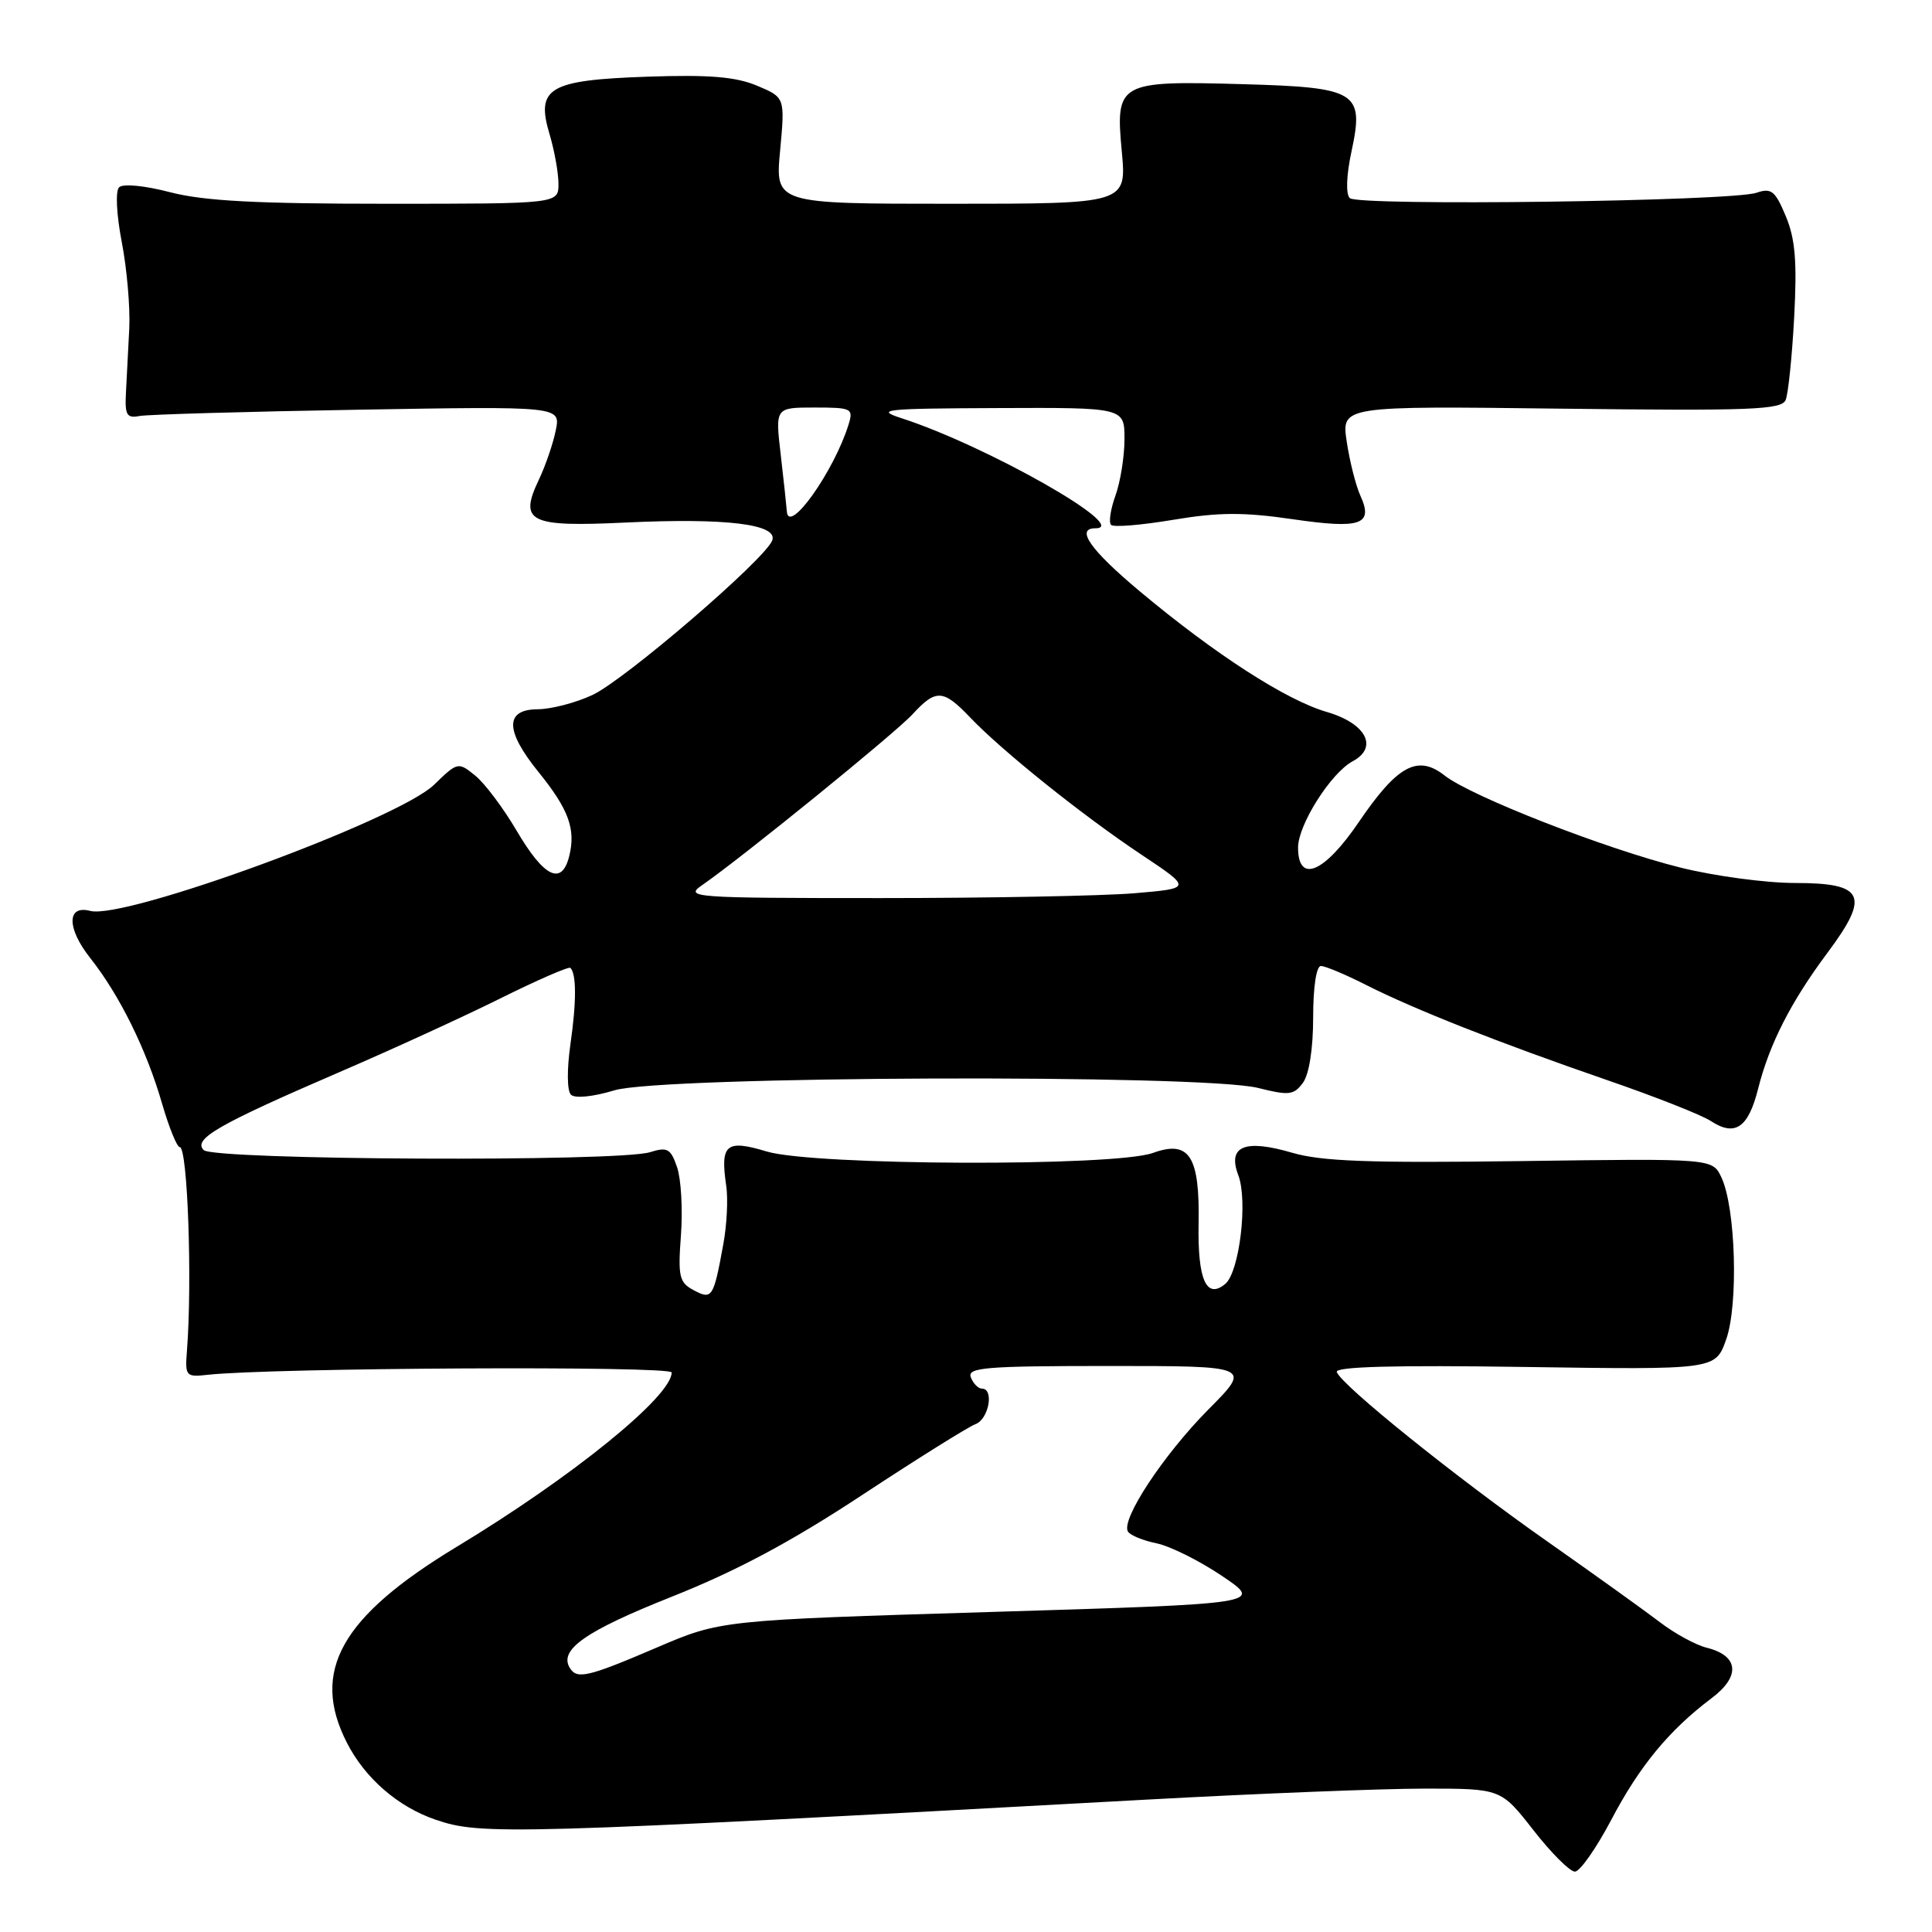 <?xml version="1.0" encoding="UTF-8" standalone="no"?>
<!DOCTYPE svg PUBLIC "-//W3C//DTD SVG 1.1//EN" "http://www.w3.org/Graphics/SVG/1.1/DTD/svg11.dtd" >
<svg xmlns="http://www.w3.org/2000/svg" xmlns:xlink="http://www.w3.org/1999/xlink" version="1.1" viewBox="0 0 256 256">
 <g >
 <path fill="currentColor"
d=" M 213.50 241.14 C 217.25 234.00 221.17 229.25 226.82 225.00 C 230.67 222.10 230.39 219.38 226.14 218.33 C 224.69 217.97 221.93 216.46 220.00 214.99 C 218.07 213.51 211.32 208.67 205.00 204.23 C 192.86 195.71 177.76 183.56 177.13 181.80 C 176.87 181.09 184.75 180.87 202.02 181.13 C 227.30 181.50 227.30 181.50 228.72 177.50 C 230.37 172.90 229.99 160.00 228.09 156.00 C 226.91 153.50 226.91 153.50 201.53 153.85 C 181.47 154.12 175.12 153.89 171.20 152.74 C 164.92 150.90 162.62 151.87 164.08 155.72 C 165.37 159.11 164.23 168.56 162.35 170.13 C 159.85 172.20 158.69 169.57 158.82 162.21 C 158.99 153.18 157.60 151.02 152.77 152.77 C 147.69 154.60 107.84 154.46 101.60 152.58 C 96.19 150.95 95.42 151.61 96.23 157.14 C 96.49 158.86 96.31 162.34 95.84 164.88 C 94.54 171.99 94.36 172.26 91.90 170.95 C 90.00 169.93 89.82 169.16 90.23 163.65 C 90.48 160.27 90.25 156.23 89.72 154.67 C 88.87 152.19 88.43 151.95 86.13 152.67 C 81.99 153.98 28.31 153.72 26.99 152.39 C 25.53 150.93 28.92 148.99 45.00 142.05 C 51.88 139.09 61.48 134.69 66.35 132.27 C 71.22 129.85 75.38 128.04 75.58 128.25 C 76.39 129.05 76.39 132.75 75.59 138.33 C 75.11 141.68 75.13 144.53 75.65 145.05 C 76.17 145.57 78.55 145.34 81.43 144.47 C 87.74 142.57 159.36 142.31 166.71 144.16 C 170.81 145.19 171.44 145.11 172.65 143.47 C 173.47 142.34 174.00 138.95 174.00 134.81 C 174.00 130.79 174.42 128.00 175.03 128.00 C 175.60 128.00 178.27 129.12 180.97 130.49 C 187.41 133.75 198.53 138.14 212.87 143.09 C 219.26 145.29 225.48 147.74 226.69 148.54 C 229.90 150.64 231.65 149.45 232.95 144.30 C 234.45 138.33 237.31 132.73 242.17 126.22 C 247.82 118.65 247.04 117.00 237.85 117.00 C 233.99 117.00 227.16 116.08 222.67 114.96 C 212.76 112.49 194.94 105.53 191.42 102.76 C 187.84 99.95 185.16 101.41 180.04 108.94 C 175.46 115.68 172.00 117.13 172.00 112.30 C 172.00 109.29 176.35 102.42 179.24 100.87 C 182.68 99.03 181.01 95.85 175.81 94.34 C 170.41 92.77 161.02 86.71 151.00 78.33 C 144.48 72.87 142.46 70.00 145.15 70.00 C 149.99 70.00 130.80 59.10 119.50 55.43 C 115.88 54.26 117.07 54.13 132.25 54.07 C 149.00 54.00 149.00 54.00 149.00 58.18 C 149.00 60.48 148.46 63.84 147.81 65.65 C 147.15 67.47 146.89 69.22 147.22 69.55 C 147.55 69.89 151.25 69.58 155.44 68.88 C 161.47 67.87 164.76 67.85 171.23 68.79 C 180.35 70.12 182.02 69.54 180.25 65.66 C 179.65 64.34 178.84 61.13 178.45 58.53 C 177.74 53.79 177.74 53.79 206.86 54.15 C 232.02 54.45 236.06 54.30 236.61 53.00 C 236.95 52.17 237.46 47.23 237.74 42.00 C 238.13 34.63 237.88 31.63 236.62 28.63 C 235.22 25.28 234.71 24.87 232.75 25.54 C 229.47 26.68 179.93 27.33 178.85 26.25 C 178.31 25.71 178.40 23.21 179.08 20.07 C 180.78 12.15 179.86 11.58 164.59 11.15 C 148.21 10.69 147.79 10.92 148.64 20.04 C 149.29 27.00 149.29 27.00 126.00 27.00 C 102.71 27.00 102.71 27.00 103.37 19.95 C 104.02 12.91 104.02 12.91 100.30 11.35 C 97.48 10.17 93.95 9.88 85.81 10.16 C 72.69 10.61 70.97 11.63 72.83 17.82 C 73.47 19.97 74.00 22.92 74.00 24.37 C 74.00 27.00 74.00 27.00 51.21 27.00 C 33.97 27.00 26.99 26.63 22.54 25.47 C 19.17 24.59 16.29 24.31 15.78 24.82 C 15.28 25.32 15.43 28.42 16.14 32.10 C 16.82 35.62 17.26 40.75 17.13 43.50 C 16.99 46.25 16.79 50.08 16.69 52.00 C 16.53 55.00 16.78 55.45 18.50 55.12 C 19.60 54.92 32.60 54.54 47.39 54.29 C 74.28 53.83 74.28 53.83 73.65 56.99 C 73.30 58.74 72.29 61.70 71.39 63.59 C 68.74 69.17 70.12 69.85 82.88 69.24 C 96.24 68.61 103.15 69.46 102.32 71.62 C 101.35 74.14 82.79 90.09 78.50 92.09 C 76.30 93.12 73.04 93.97 71.25 93.98 C 66.87 94.01 66.91 96.82 71.38 102.33 C 75.36 107.25 76.32 109.88 75.42 113.46 C 74.43 117.40 72.09 116.26 68.45 110.06 C 66.69 107.07 64.23 103.79 62.97 102.77 C 60.71 100.94 60.64 100.95 57.51 103.99 C 52.73 108.62 16.54 121.90 11.96 120.70 C 8.83 119.88 8.83 122.99 11.96 126.95 C 15.85 131.86 19.42 139.10 21.48 146.25 C 22.40 149.41 23.45 152.00 23.82 152.00 C 24.86 152.00 25.49 169.77 24.77 179.00 C 24.51 182.35 24.63 182.49 27.50 182.17 C 35.97 181.23 89.00 180.96 89.00 181.86 C 89.00 185.03 75.83 195.71 60.50 204.97 C 45.17 214.24 41.13 221.45 45.96 230.91 C 48.36 235.62 52.72 239.41 57.72 241.12 C 63.75 243.19 67.51 243.08 152.10 238.45 C 166.73 237.65 183.24 237.00 188.79 237.00 C 198.88 237.00 198.88 237.00 203.18 242.50 C 205.54 245.53 208.02 248.00 208.68 248.00 C 209.35 248.00 211.51 244.91 213.50 241.14 Z  M 75.51 221.02 C 74.02 218.61 77.56 216.13 88.92 211.61 C 97.54 208.19 104.79 204.32 114.25 198.09 C 121.54 193.29 128.29 189.07 129.25 188.71 C 131.02 188.06 131.76 184.00 130.11 184.00 C 129.62 184.00 128.95 183.32 128.64 182.50 C 128.14 181.20 130.57 181.00 146.95 181.00 C 165.84 181.00 165.84 181.00 160.13 186.75 C 154.18 192.75 148.49 201.37 149.46 202.94 C 149.77 203.44 151.48 204.14 153.26 204.50 C 155.04 204.87 158.95 206.81 161.94 208.83 C 167.38 212.50 167.38 212.50 131.44 213.59 C 95.50 214.68 95.50 214.68 87.00 218.32 C 77.92 222.21 76.46 222.56 75.51 221.02 Z  M 93.03 117.29 C 98.27 113.67 118.62 97.15 120.92 94.64 C 124.02 91.27 124.98 91.32 128.56 95.08 C 132.80 99.52 143.44 108.05 151.22 113.23 C 157.94 117.71 157.94 117.71 150.32 118.36 C 146.13 118.71 130.97 119.00 116.63 119.00 C 91.74 119.00 90.67 118.92 93.03 117.29 Z  M 104.26 67.75 C 104.21 67.06 103.85 63.69 103.45 60.25 C 102.72 54.00 102.72 54.00 107.92 54.00 C 112.87 54.00 113.10 54.12 112.44 56.25 C 110.52 62.45 104.46 70.98 104.26 67.75 Z "/>
</g>
</svg>